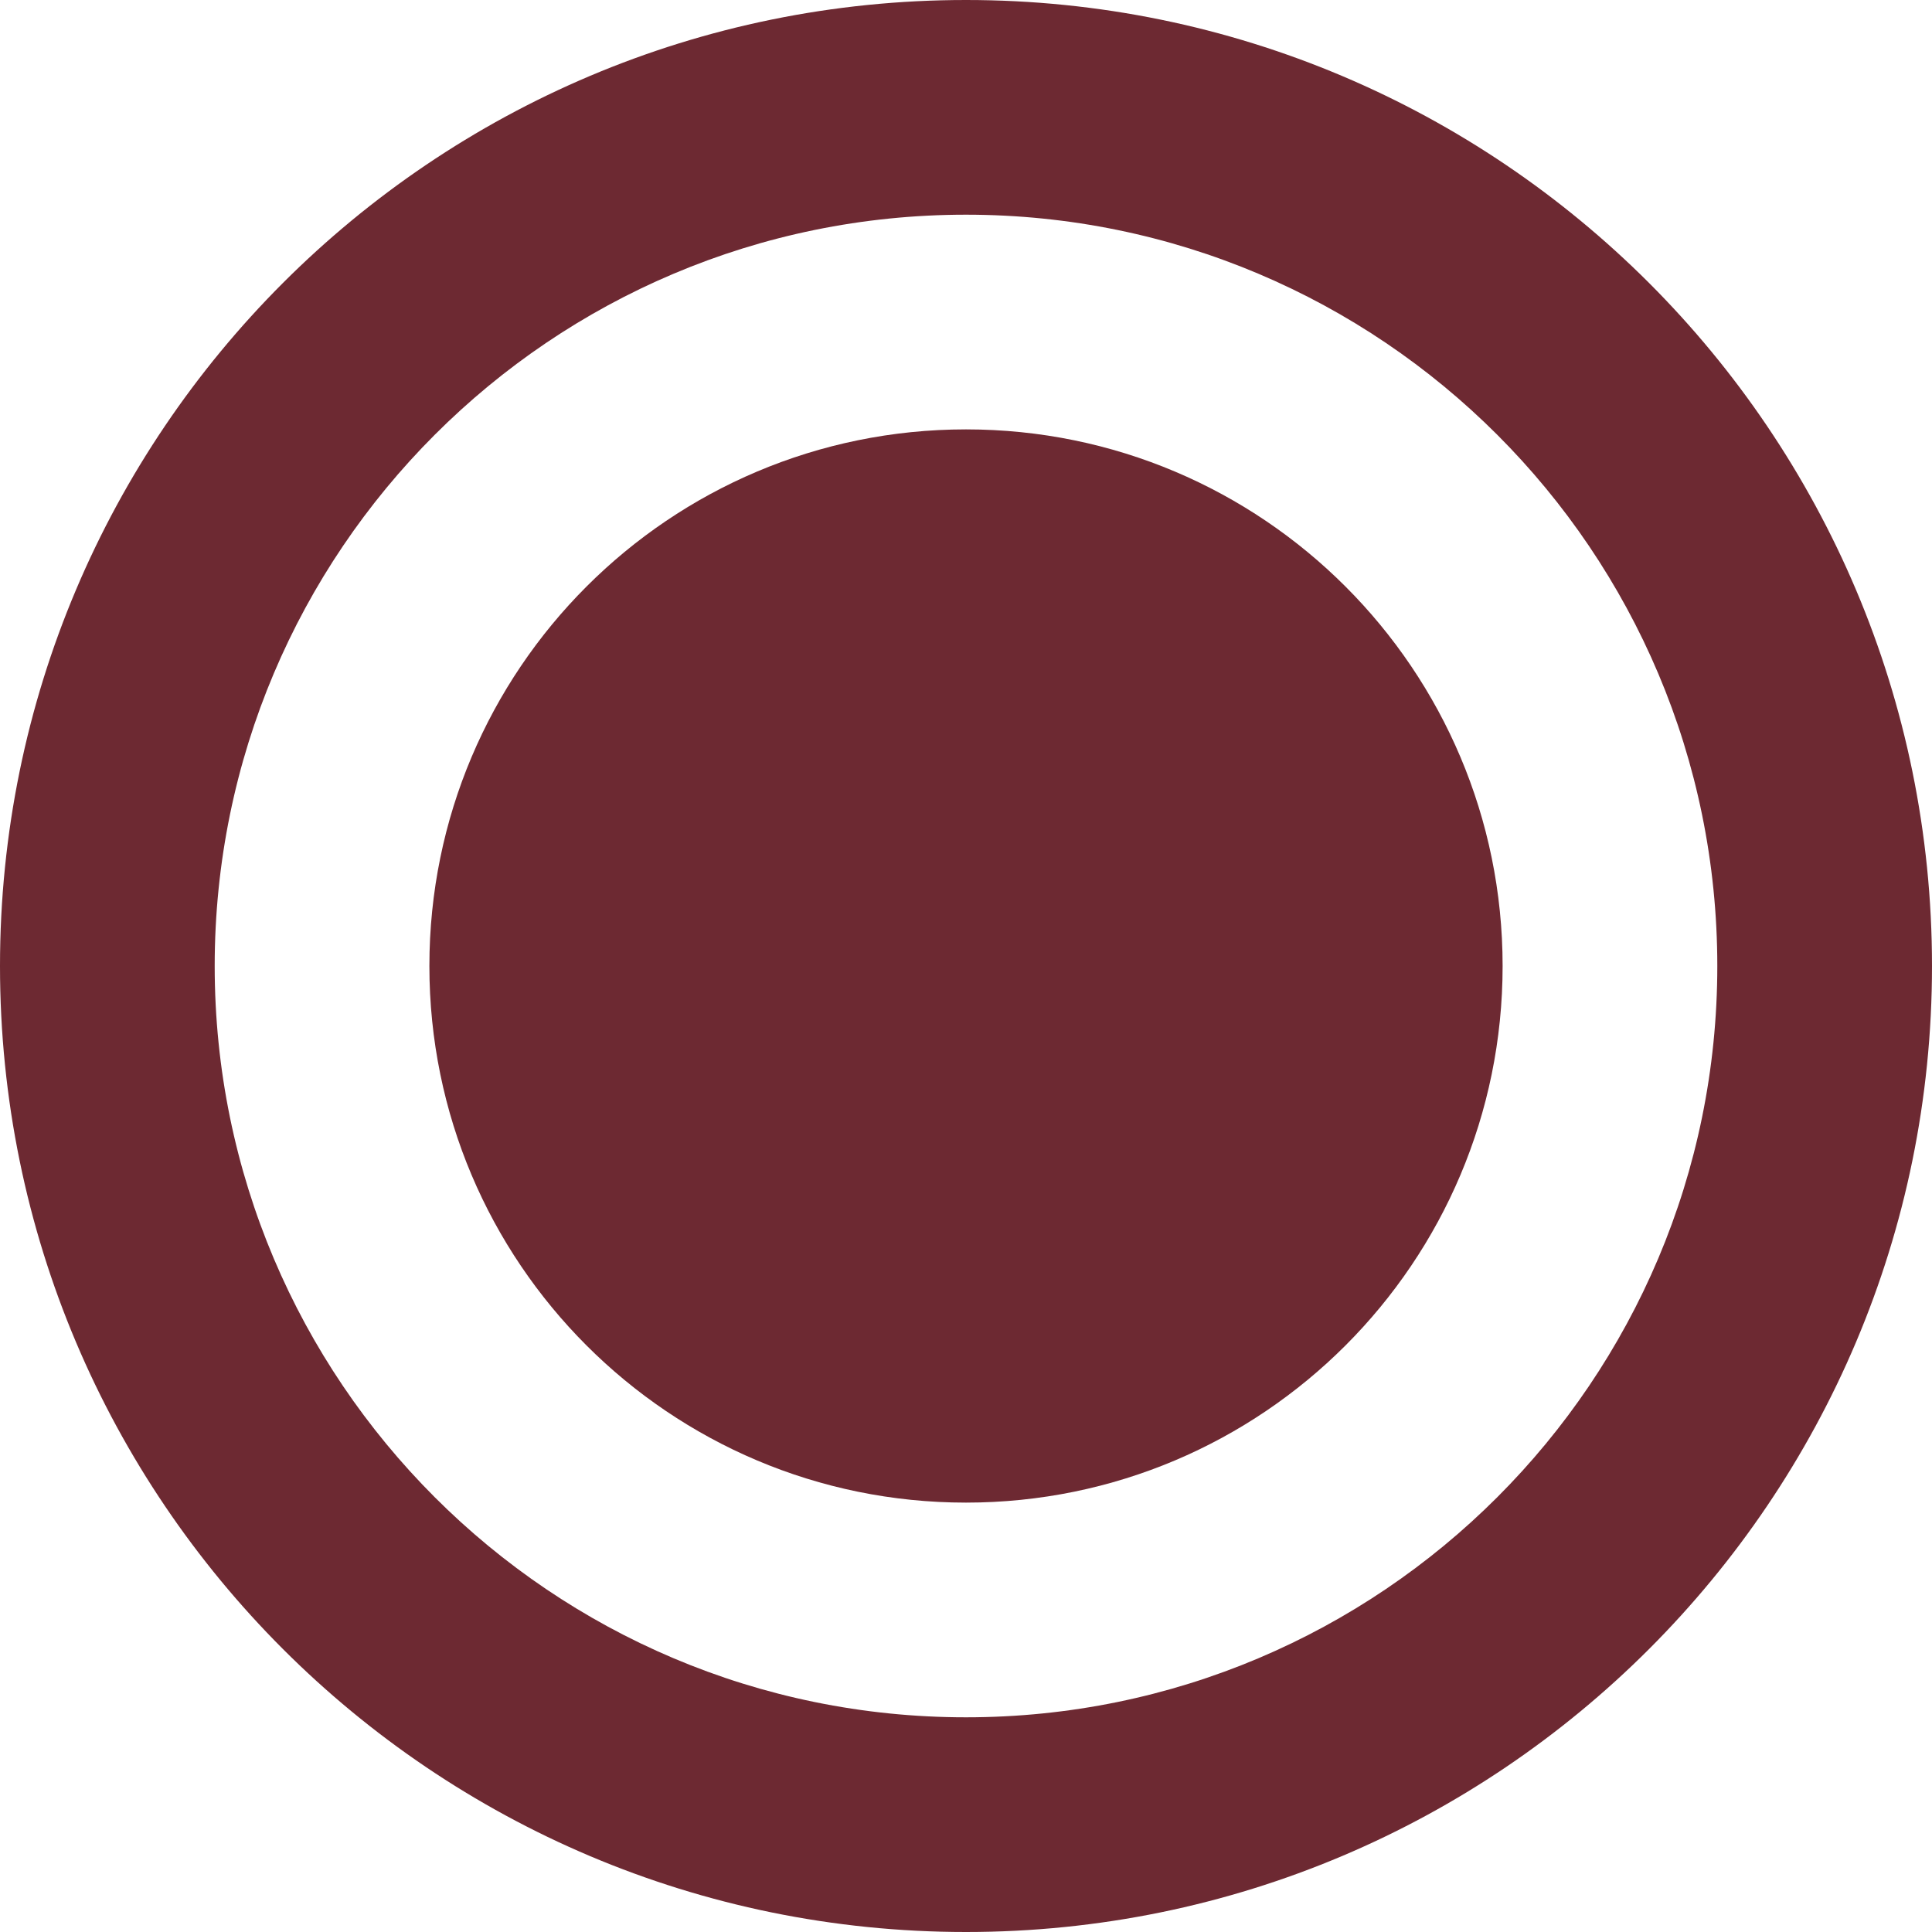 <svg width="16" height="16" viewBox="0 0 16 16" fill="none" xmlns="http://www.w3.org/2000/svg">
<path d="M8 12.444C10.455 12.444 12.444 10.455 12.444 8C12.444 5.545 10.455 3.556 8 3.556C5.545 3.556 3.556 5.545 3.556 8C3.556 10.455 5.545 12.444 8 12.444Z" fill="#6D2932"/>
<path fill-rule="evenodd" clip-rule="evenodd" d="M16 8C16 12.418 12.418 16 8 16C3.582 16 0 12.418 0 8C0 3.582 3.582 0 8 0C12.418 0 16 3.582 16 8ZM14.222 8C14.222 11.436 11.436 14.222 8 14.222C4.564 14.222 1.778 11.436 1.778 8C1.778 4.564 4.564 1.778 8 1.778C11.436 1.778 14.222 4.564 14.222 8Z" fill="#6D2932"/>
</svg>
